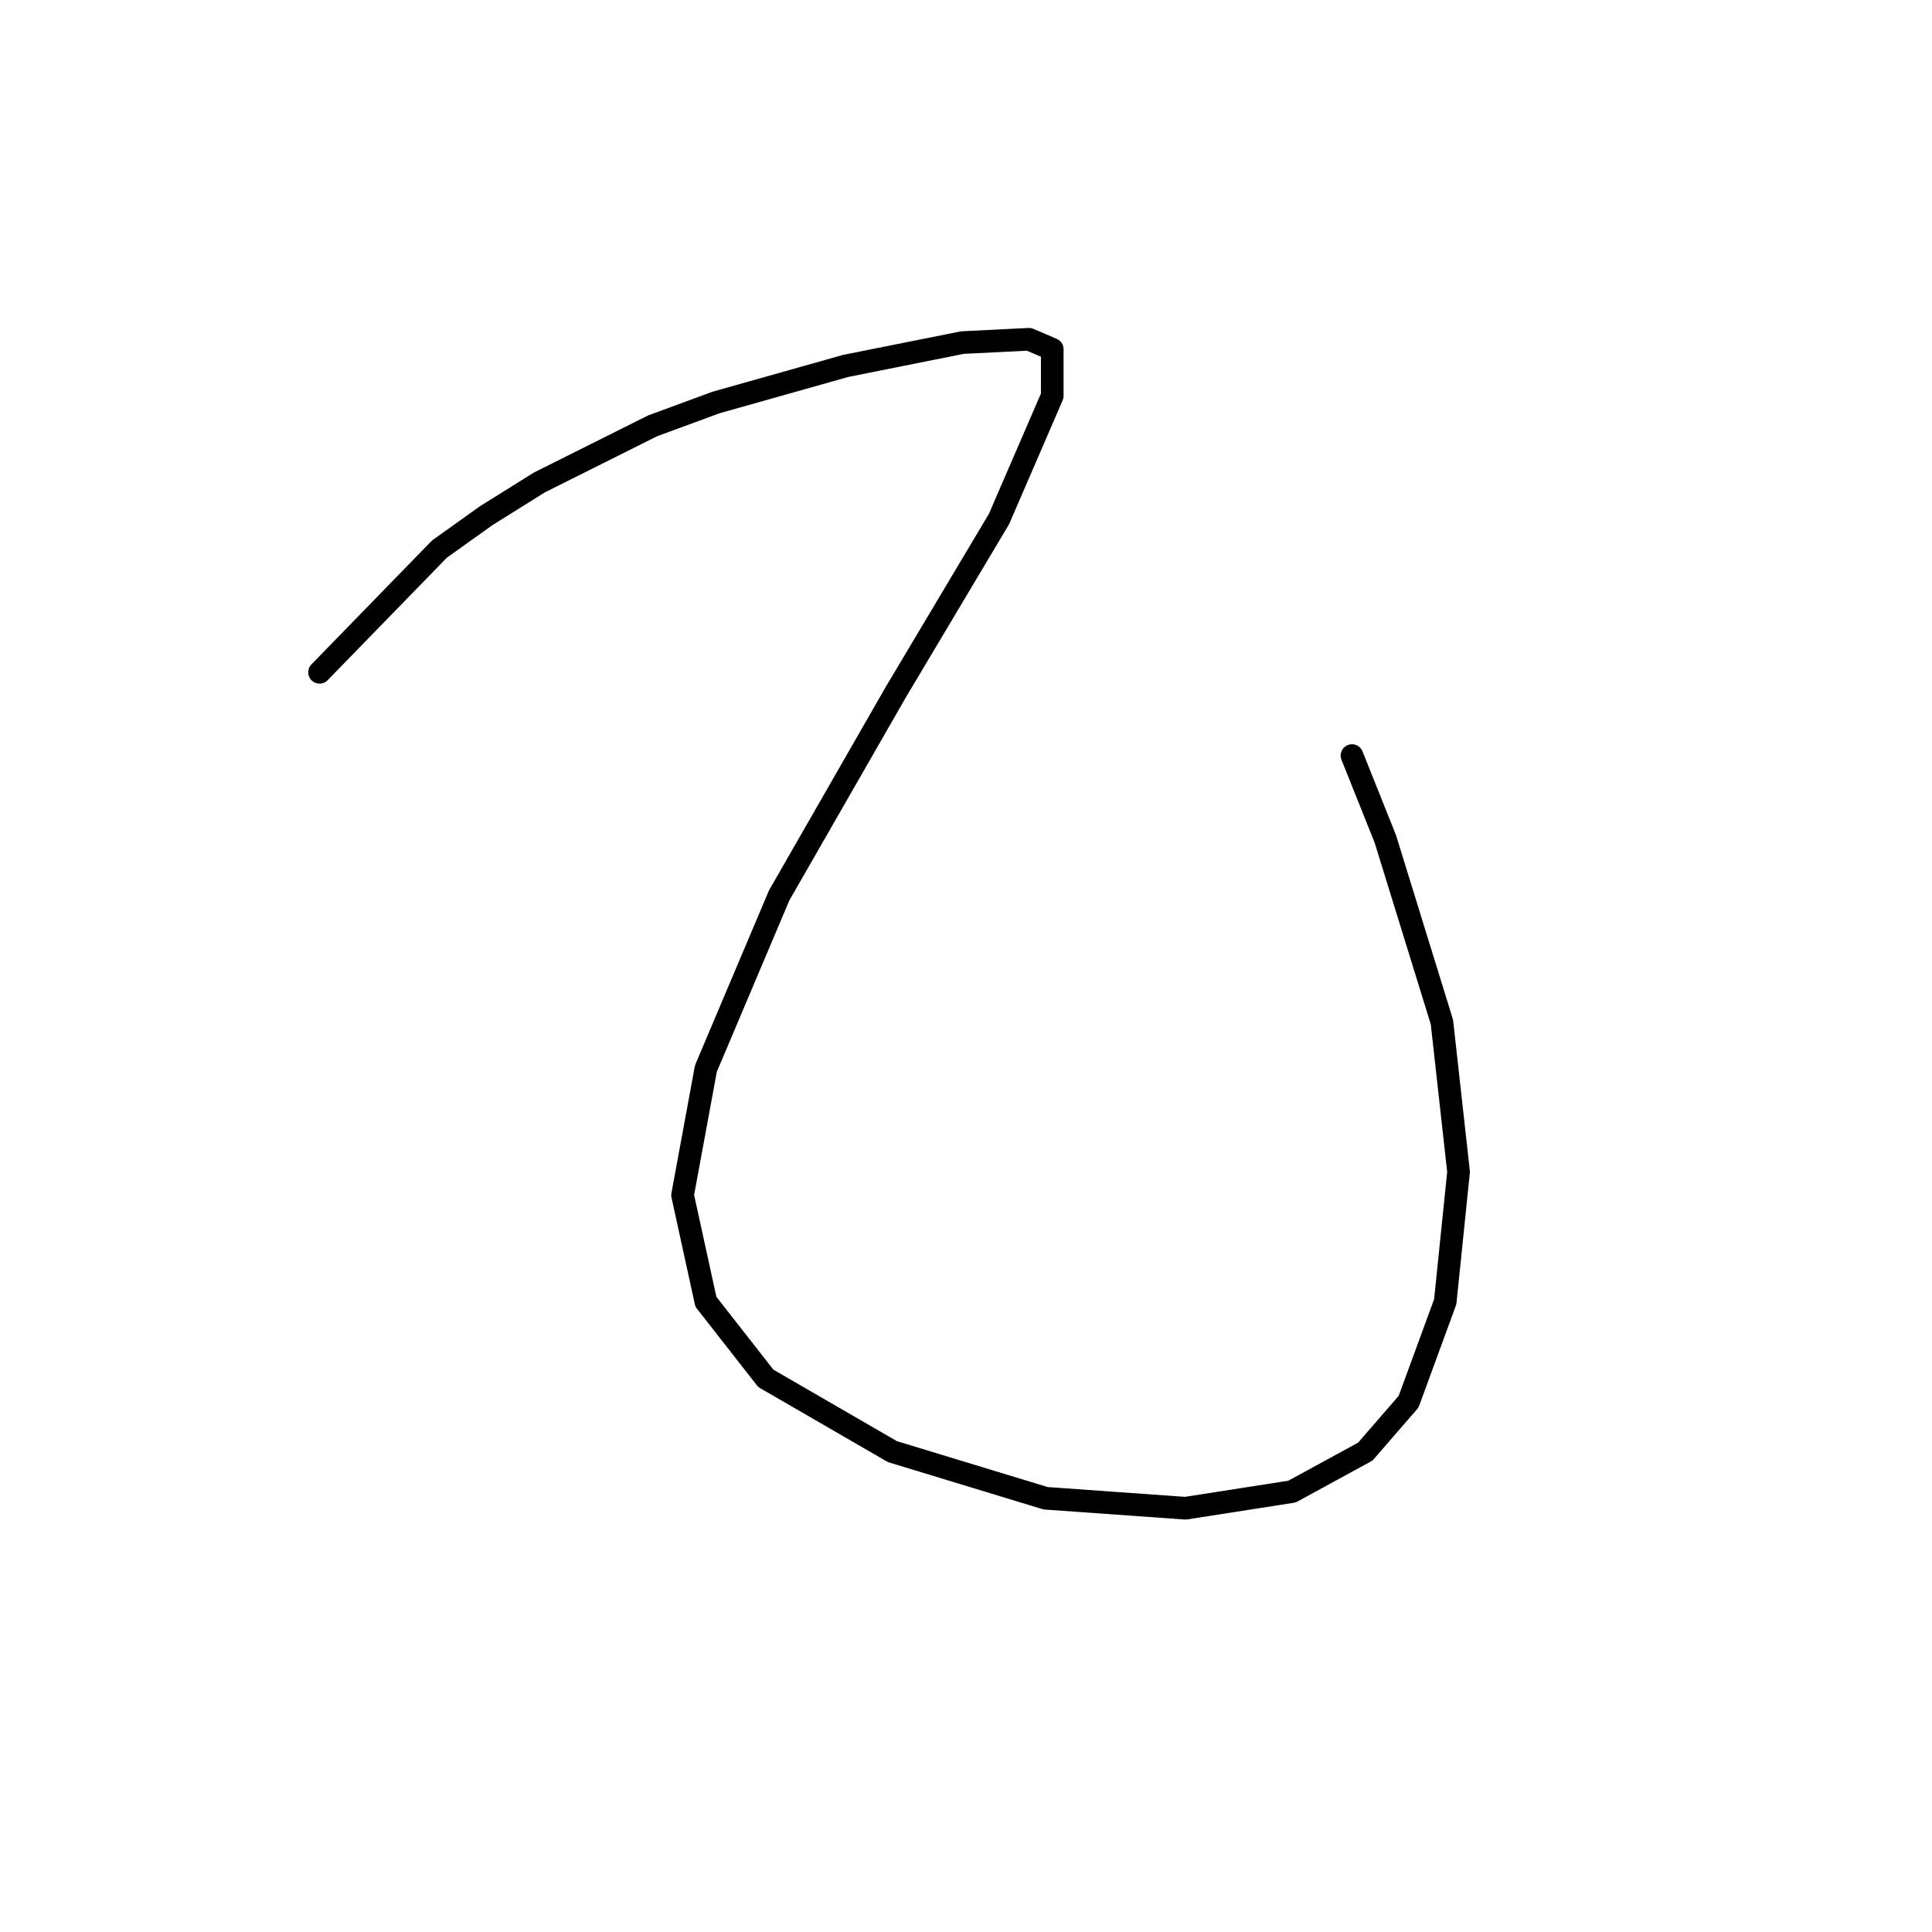 <?xml version="1.0" standalone="no"?>
    <svg width="256" height="256" xmlns="http://www.w3.org/2000/svg" version="1.1">
    <polyline stroke="black" stroke-width="3" stroke-linecap="round" fill="transparent" stroke-linejoin="round" points="42.342 89.083 58.229 72.755 64.407 68.342 71.468 63.929 86.472 56.427 94.857 53.338 112.068 48.484 127.513 45.395 136.339 44.954 139.428 46.277 139.428 52.456 132.367 68.784 118.687 91.731 103.242 118.65 93.533 141.598 90.444 158.367 93.533 172.489 101.476 182.639 118.246 192.347 138.546 198.526 157.08 199.849 171.202 197.643 180.91 192.347 186.647 185.728 191.501 172.489 193.267 155.278 191.06 135.42 183.558 111.148 179.145 100.116 179.145 100.116 " />
        </svg>